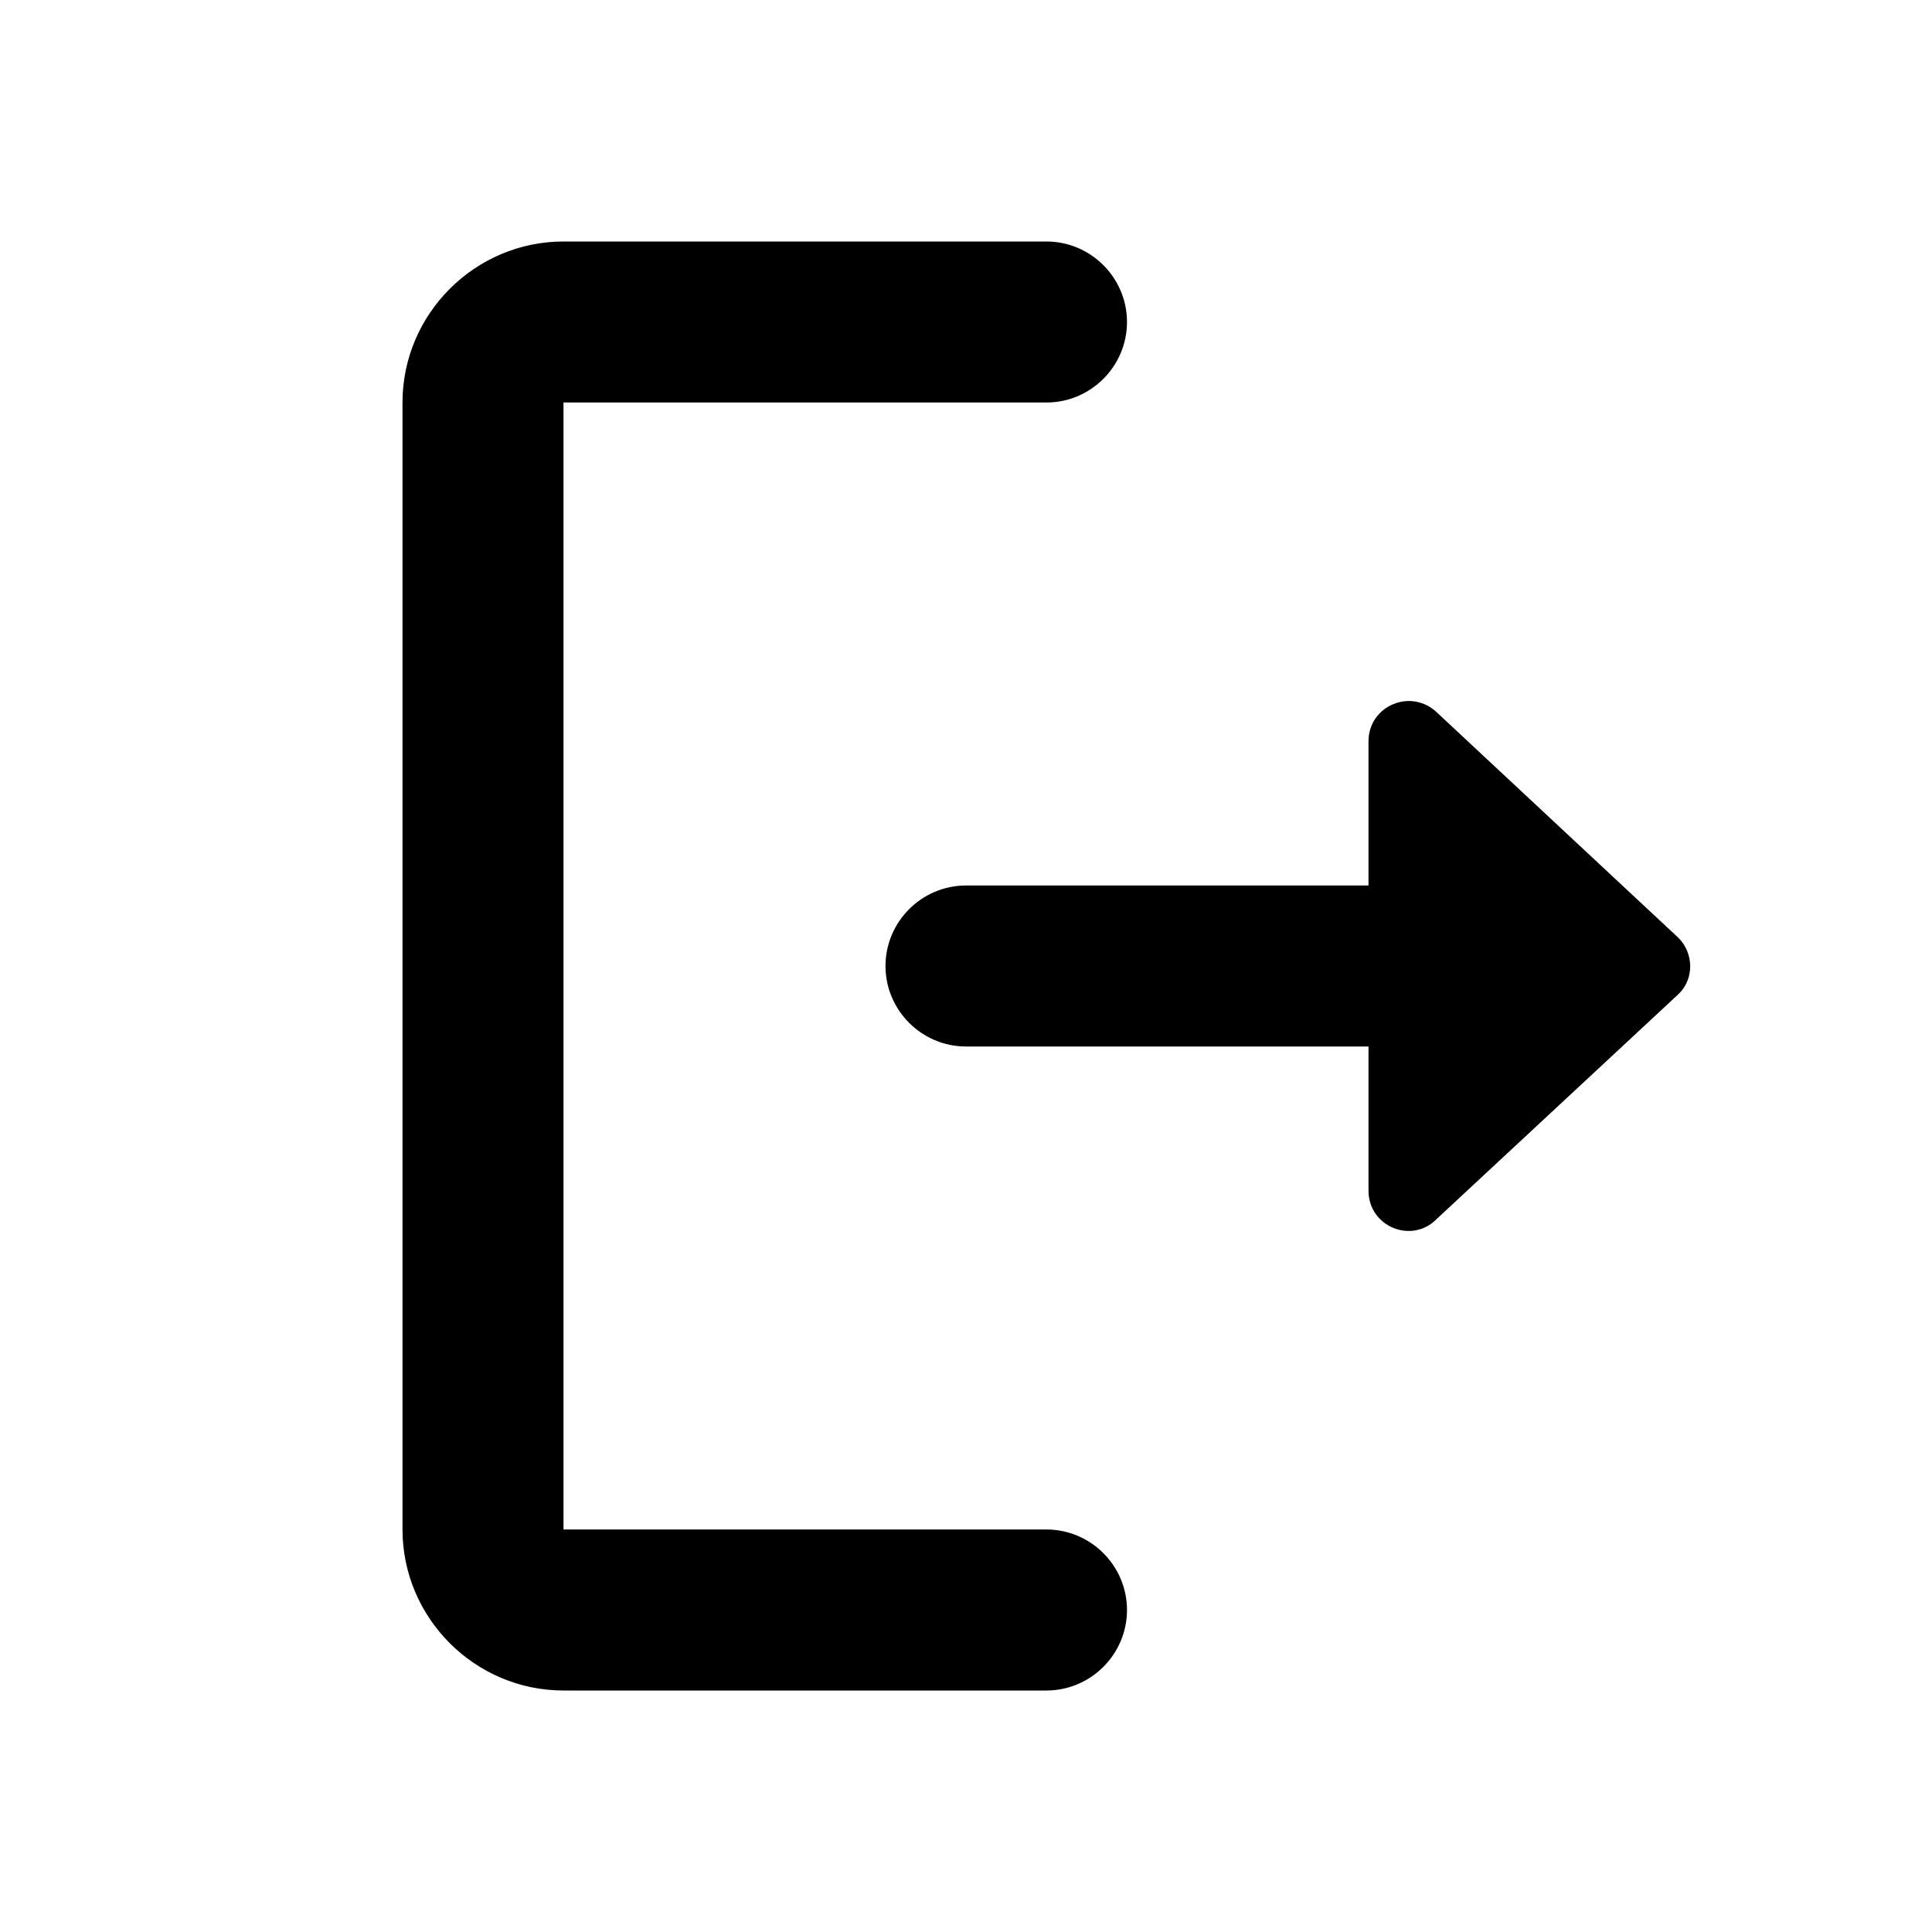 <svg width="24" height="24" viewBox="0 0 24 24" fill="none" xmlns="http://www.w3.org/2000/svg"><path d="M13 5H7v14h6c.55 0 1 .45 1 1s-.45 1-1 1H7c-1.1 0-2-.9-2-2V5c0-1.1.9-2 2-2h6c.55 0 1 .45 1 1s-.45 1-1 1Z" fill="#000"/><path d="m17.86 8.86 2.99 2.79c.19.19.2.51 0 .7l-3 2.79c-.31.32-.85.1-.85-.35V13h-5c-.55 0-1-.45-1-1s.45-1 1-1h5V9.21c0-.45.54-.67.86-.35Z" fill="#000"/></svg>